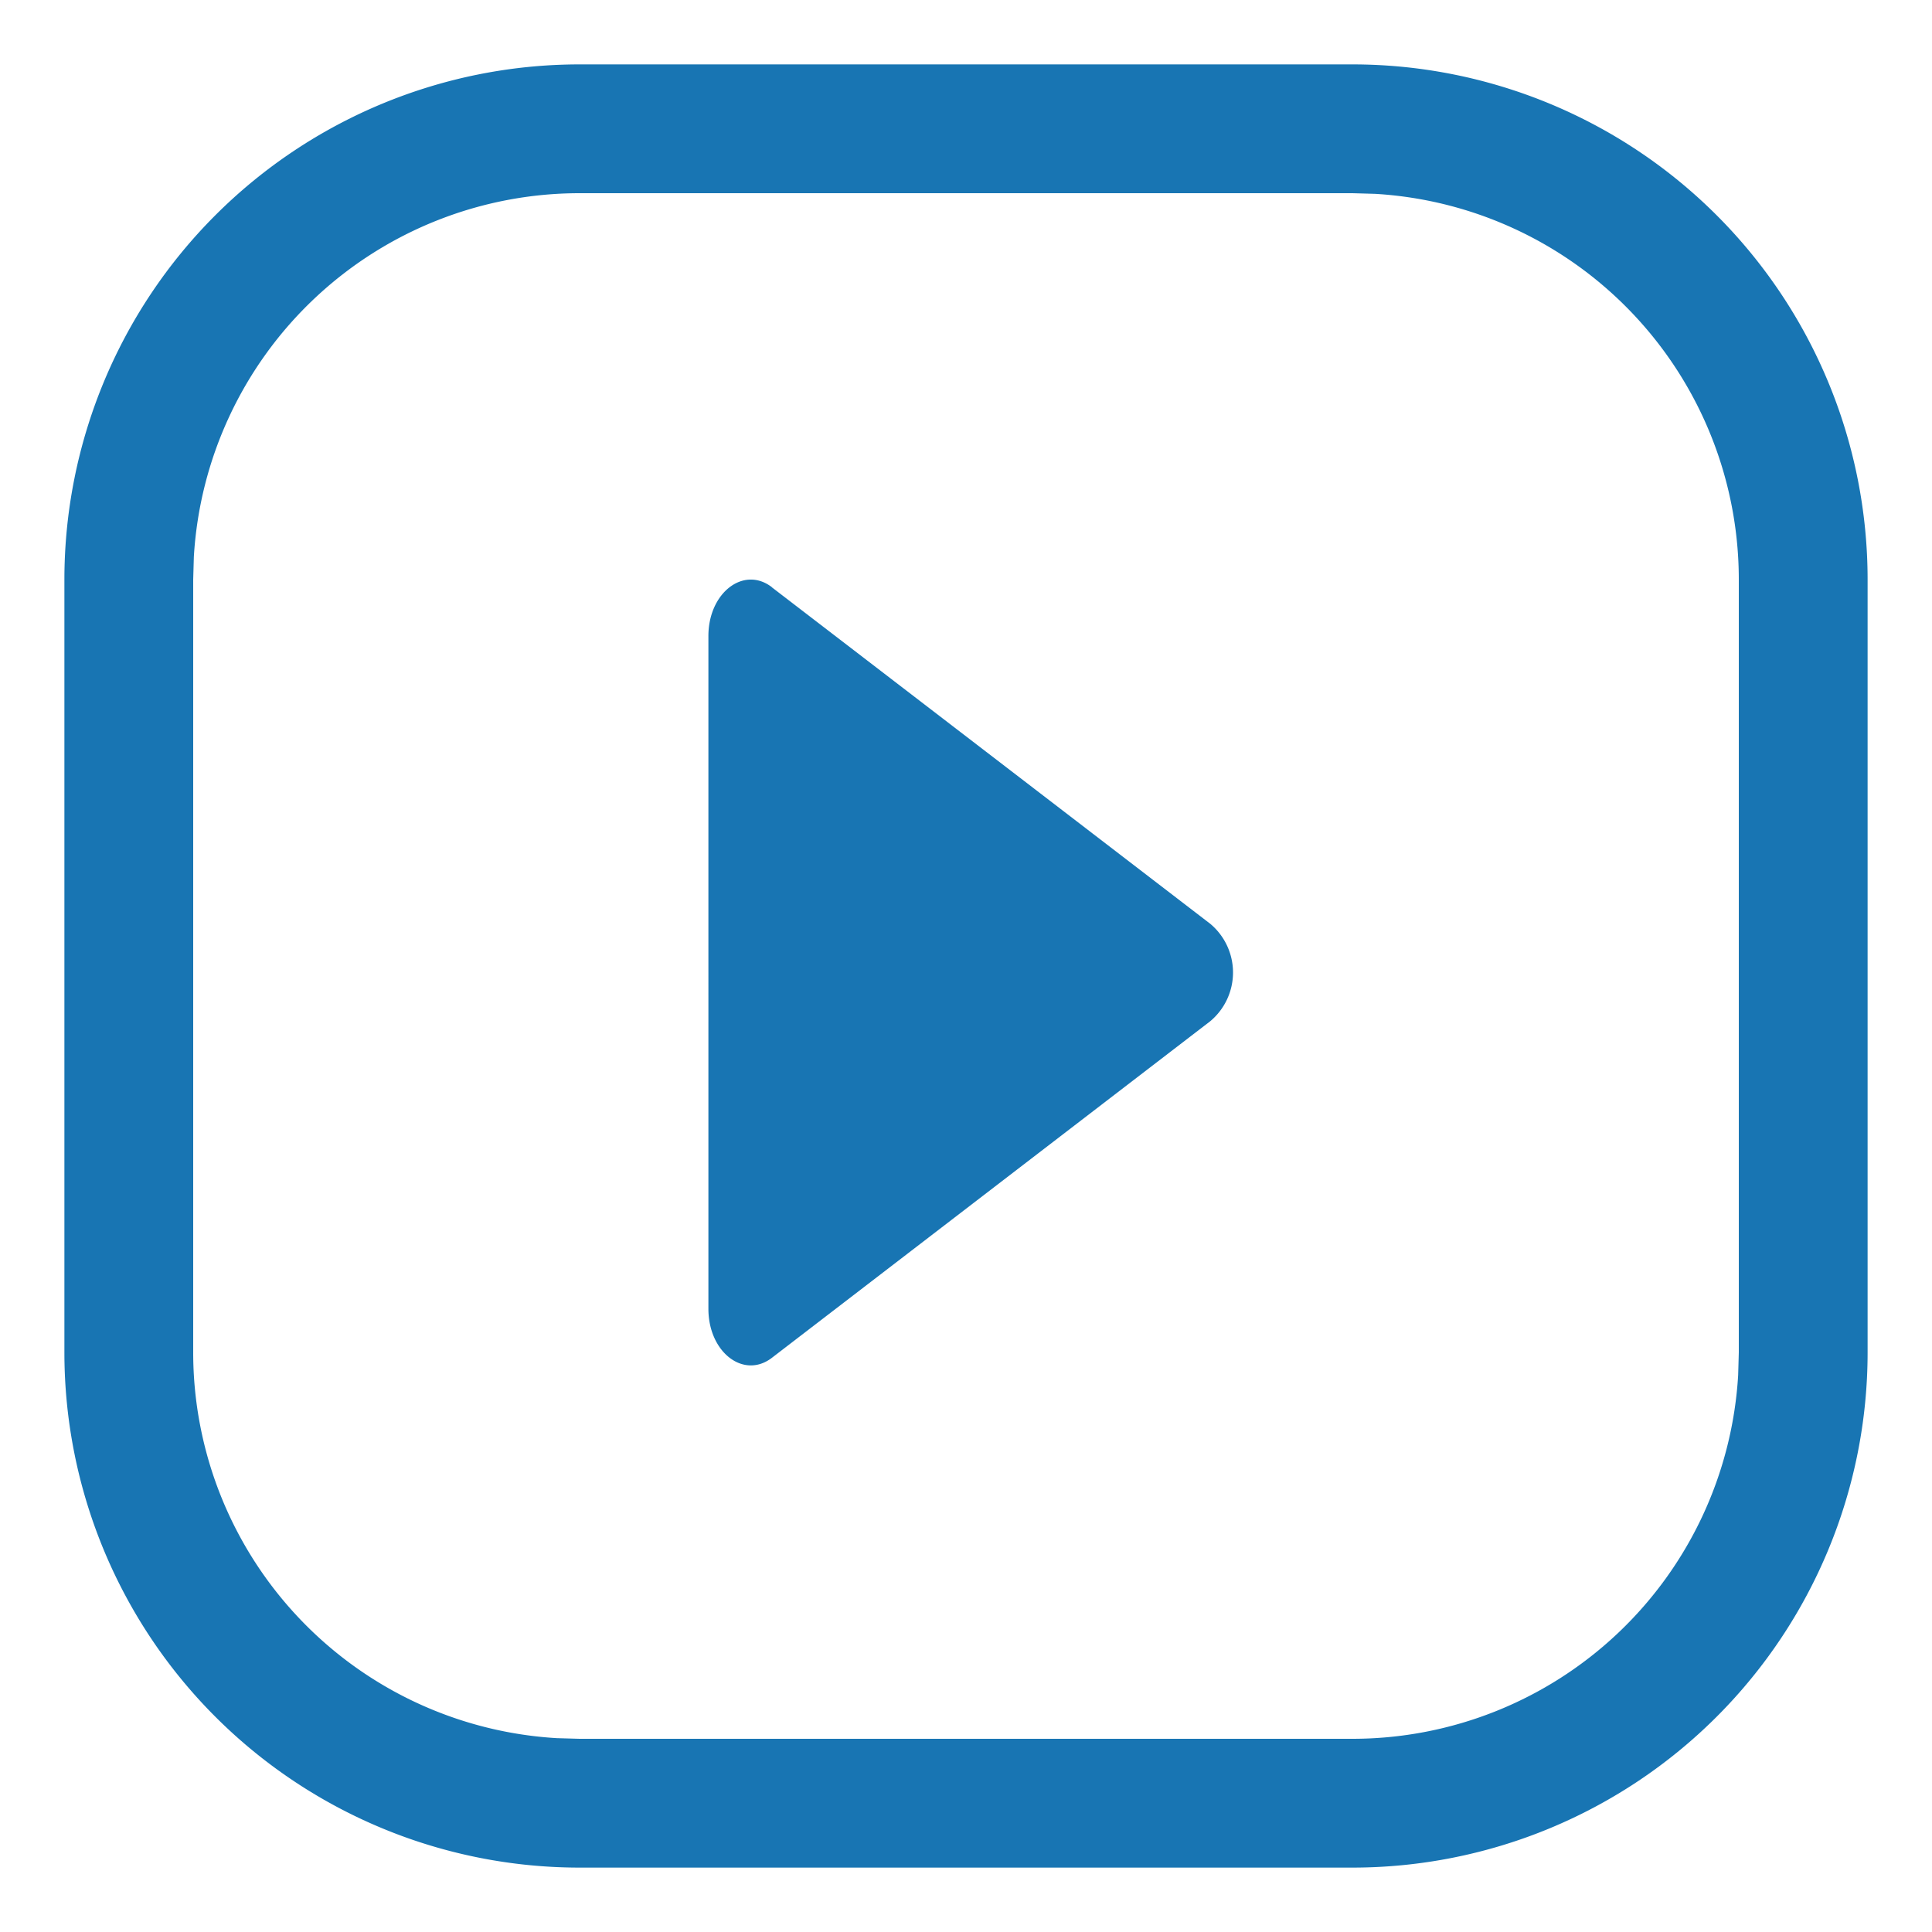 <?xml version="1.0" standalone="no"?><!DOCTYPE svg PUBLIC "-//W3C//DTD SVG 1.1//EN" "http://www.w3.org/Graphics/SVG/1.1/DTD/svg11.dtd"><svg t="1617944564201" class="icon" viewBox="0 0 1024 1024" version="1.1" xmlns="http://www.w3.org/2000/svg" p-id="18359" width="16" height="16" xmlns:xlink="http://www.w3.org/1999/xlink"><defs><style type="text/css"></style></defs><path d="M716.8 34.133a273.067 273.067 0 0 1 273.067 273.067v409.6a273.067 273.067 0 0 1-273.067 273.067h-409.6a273.067 273.067 0 0 1-273.067-273.067v-409.6a273.067 273.067 0 0 1 273.067-273.067h409.6z m0 68.267h-409.6a204.8 204.8 0 0 0-204.459 192.785L102.4 307.2v409.6a204.8 204.8 0 0 0 192.785 204.459l12.015 0.341h409.6a204.8 204.8 0 0 0 204.459-192.785l0.341-12.015v-409.6a204.8 204.8 0 0 0-192.785-204.459L716.8 102.4zM409.122 311.296l232.311 178.313a33.655 33.655 0 0 1 0 51.678l-232.311 178.381c-14.95 11.469-33.655-2.935-33.655-25.941V337.101c0-23.006 18.773-37.342 33.655-25.873z" fill="rgb(24, 117, 179)" p-id="18360"></path></svg>